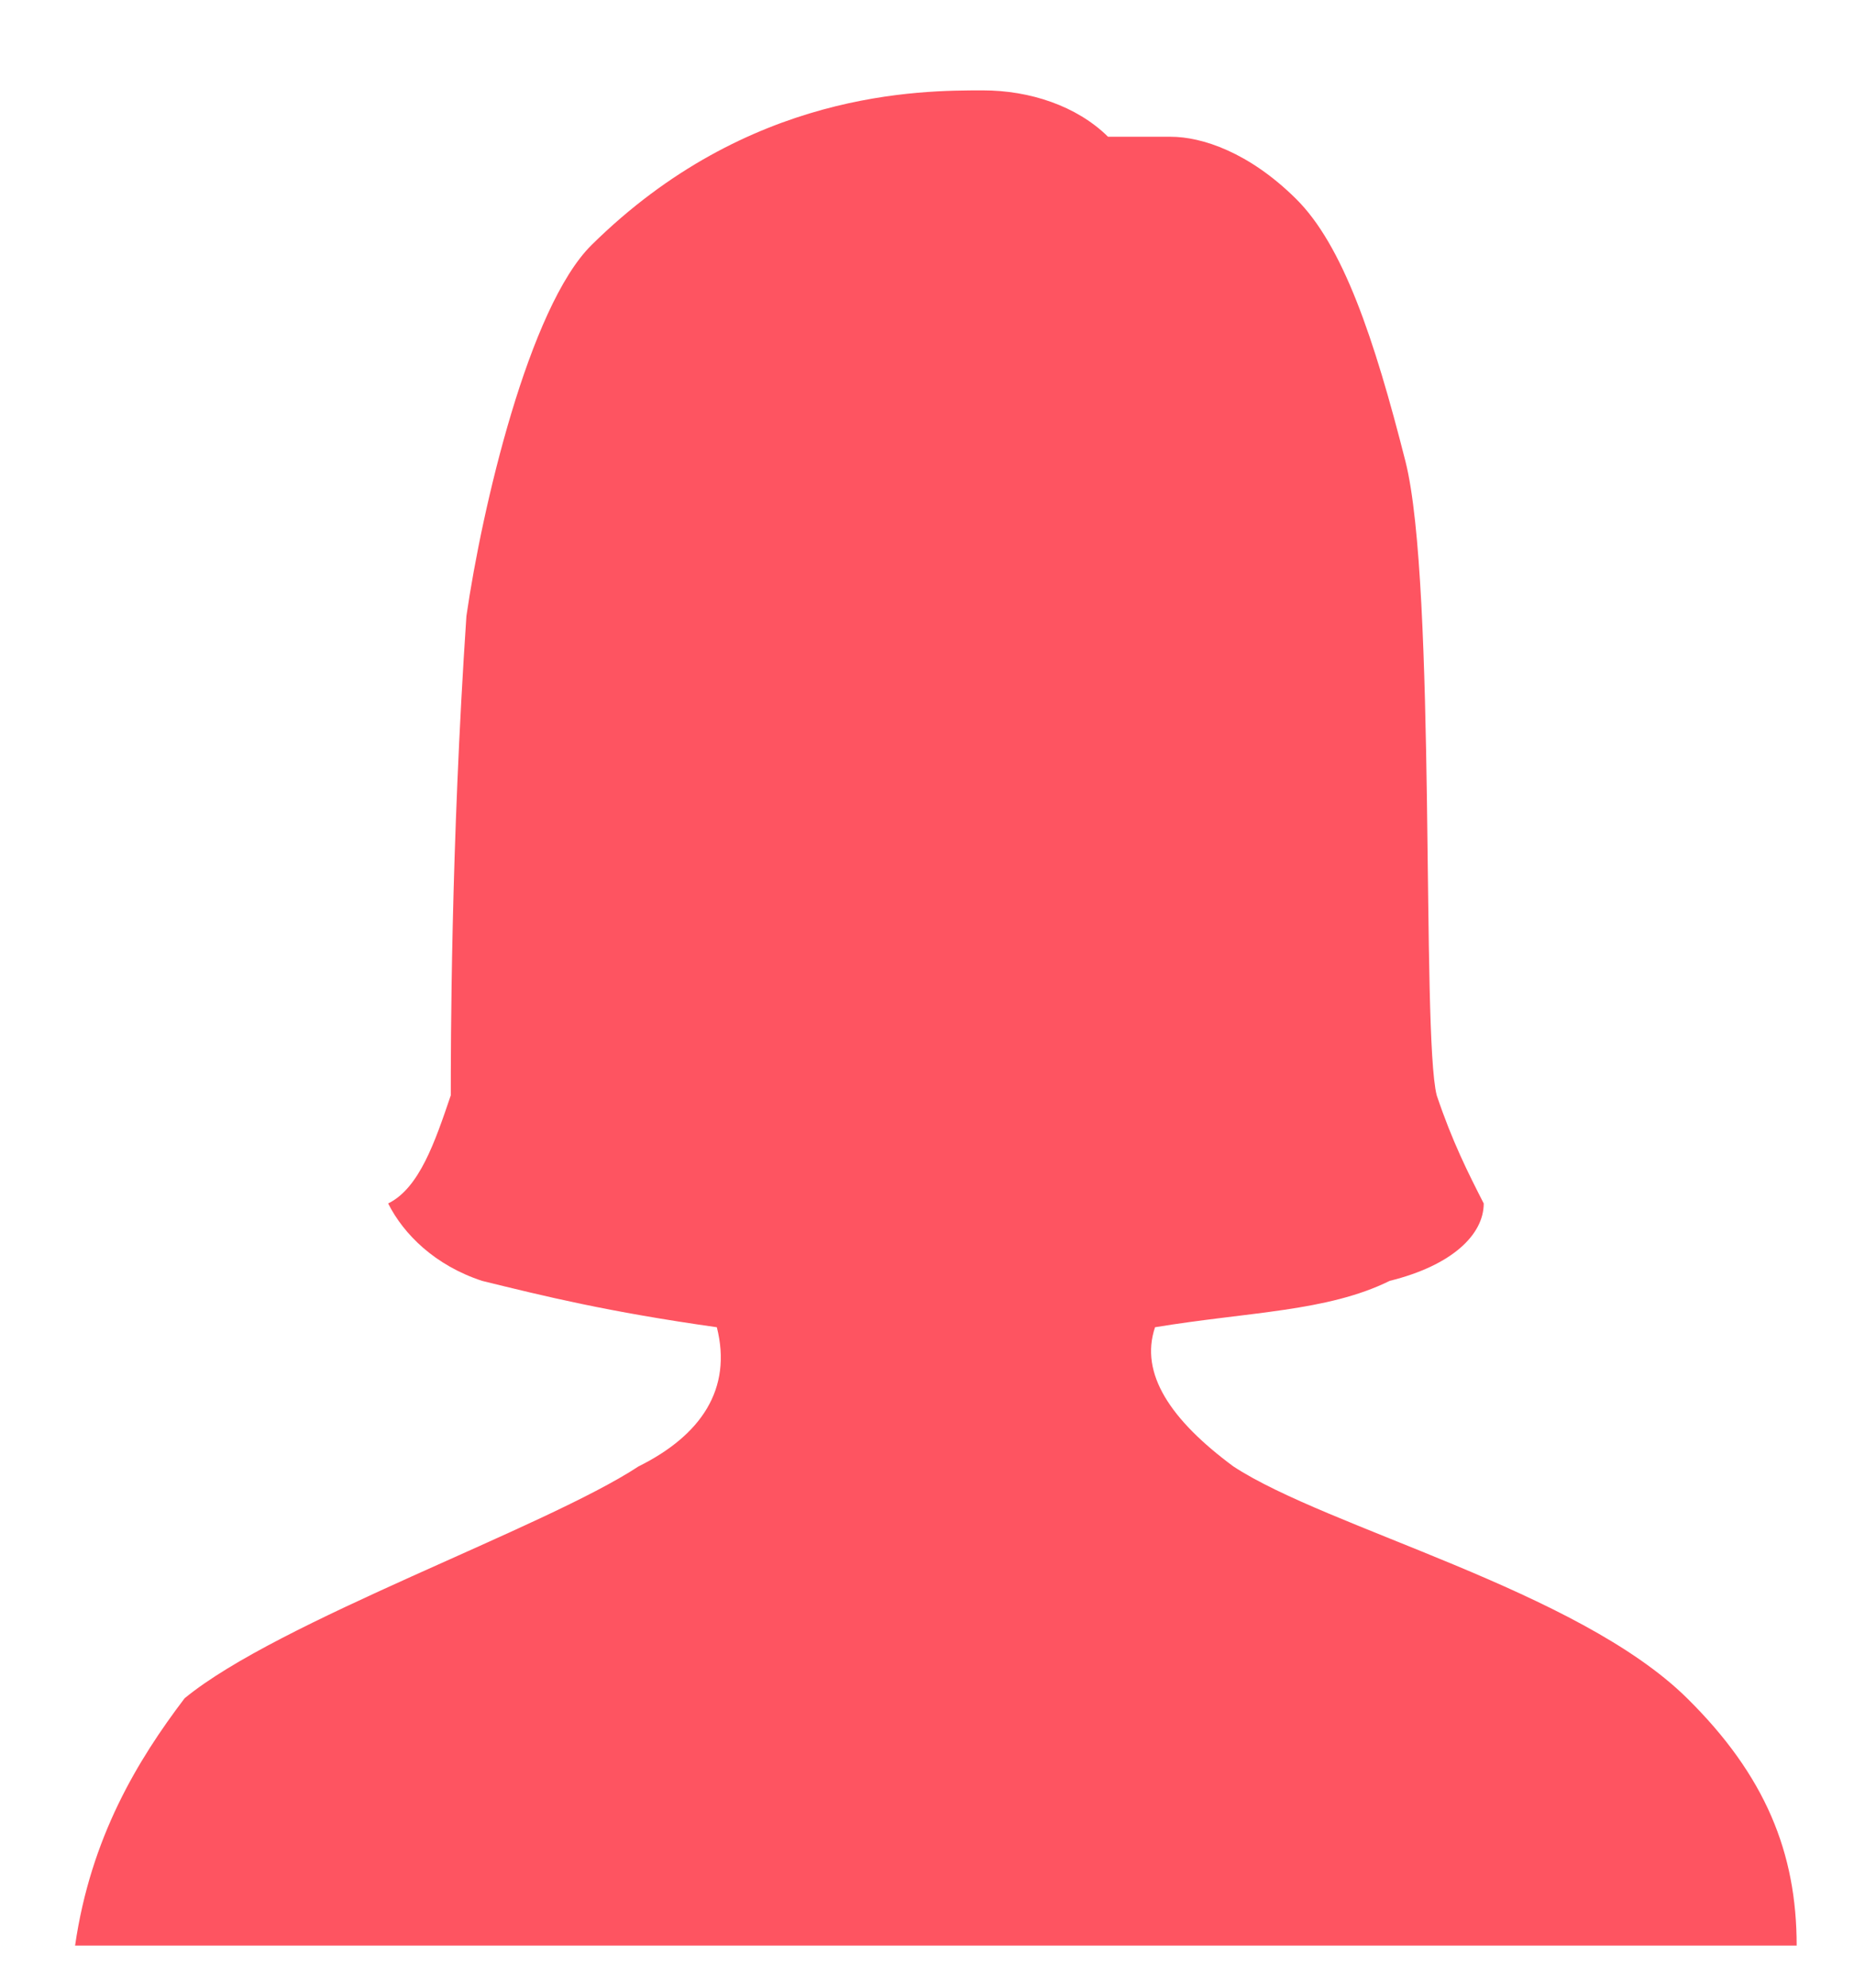 <?xml version="1.0" encoding="UTF-8"?>
<svg width="14px" height="15px" viewBox="0 0 14 15" version="1.1" xmlns="http://www.w3.org/2000/svg" xmlns:xlink="http://www.w3.org/1999/xlink">
    <!-- Generator: Sketch 57.1 (83088) - https://sketch.com -->
    <title>女</title>
    <desc>Created with Sketch.</desc>
    <g id="专业老师端" stroke="none" stroke-width="1" fill="none" fill-rule="evenodd">
        <g id="Header-icon状态" transform="translate(-484, -832)" fill="#FE5461" fill-rule="nonzero">
            <path d="M484.567,846.682 L497.567,846.682 C497.567,845.982 497.331,845.399 496.74,844.816 C495.913,843.999 494.022,843.532 493.313,843.066 C492.84,842.716 492.604,842.366 492.722,842.016 C493.431,841.899 494.022,841.899 494.494,841.666 C494.967,841.549 495.204,841.316 495.204,841.082 C495.085,840.849 494.967,840.616 494.849,840.266 C494.731,839.799 494.849,836.416 494.613,835.482 C494.376,834.549 494.14,833.849 493.785,833.499 C493.431,833.149 493.076,833.032 492.84,833.032 L492.367,833.032 C492.131,832.799 491.776,832.682 491.422,832.682 C490.949,832.682 489.649,832.682 488.467,833.849 C487.994,834.316 487.64,835.832 487.522,836.649 C487.404,838.399 487.404,839.916 487.404,840.266 C487.285,840.616 487.167,840.966 486.931,841.082 C487.049,841.316 487.285,841.549 487.64,841.666 C488.113,841.782 488.585,841.899 489.413,842.016 C489.531,842.482 489.294,842.832 488.822,843.066 C488.113,843.532 486.104,844.232 485.394,844.816 C485.04,845.282 484.685,845.866 484.567,846.682 Z" id="女"></path>
        </g>
    </g>
</svg>